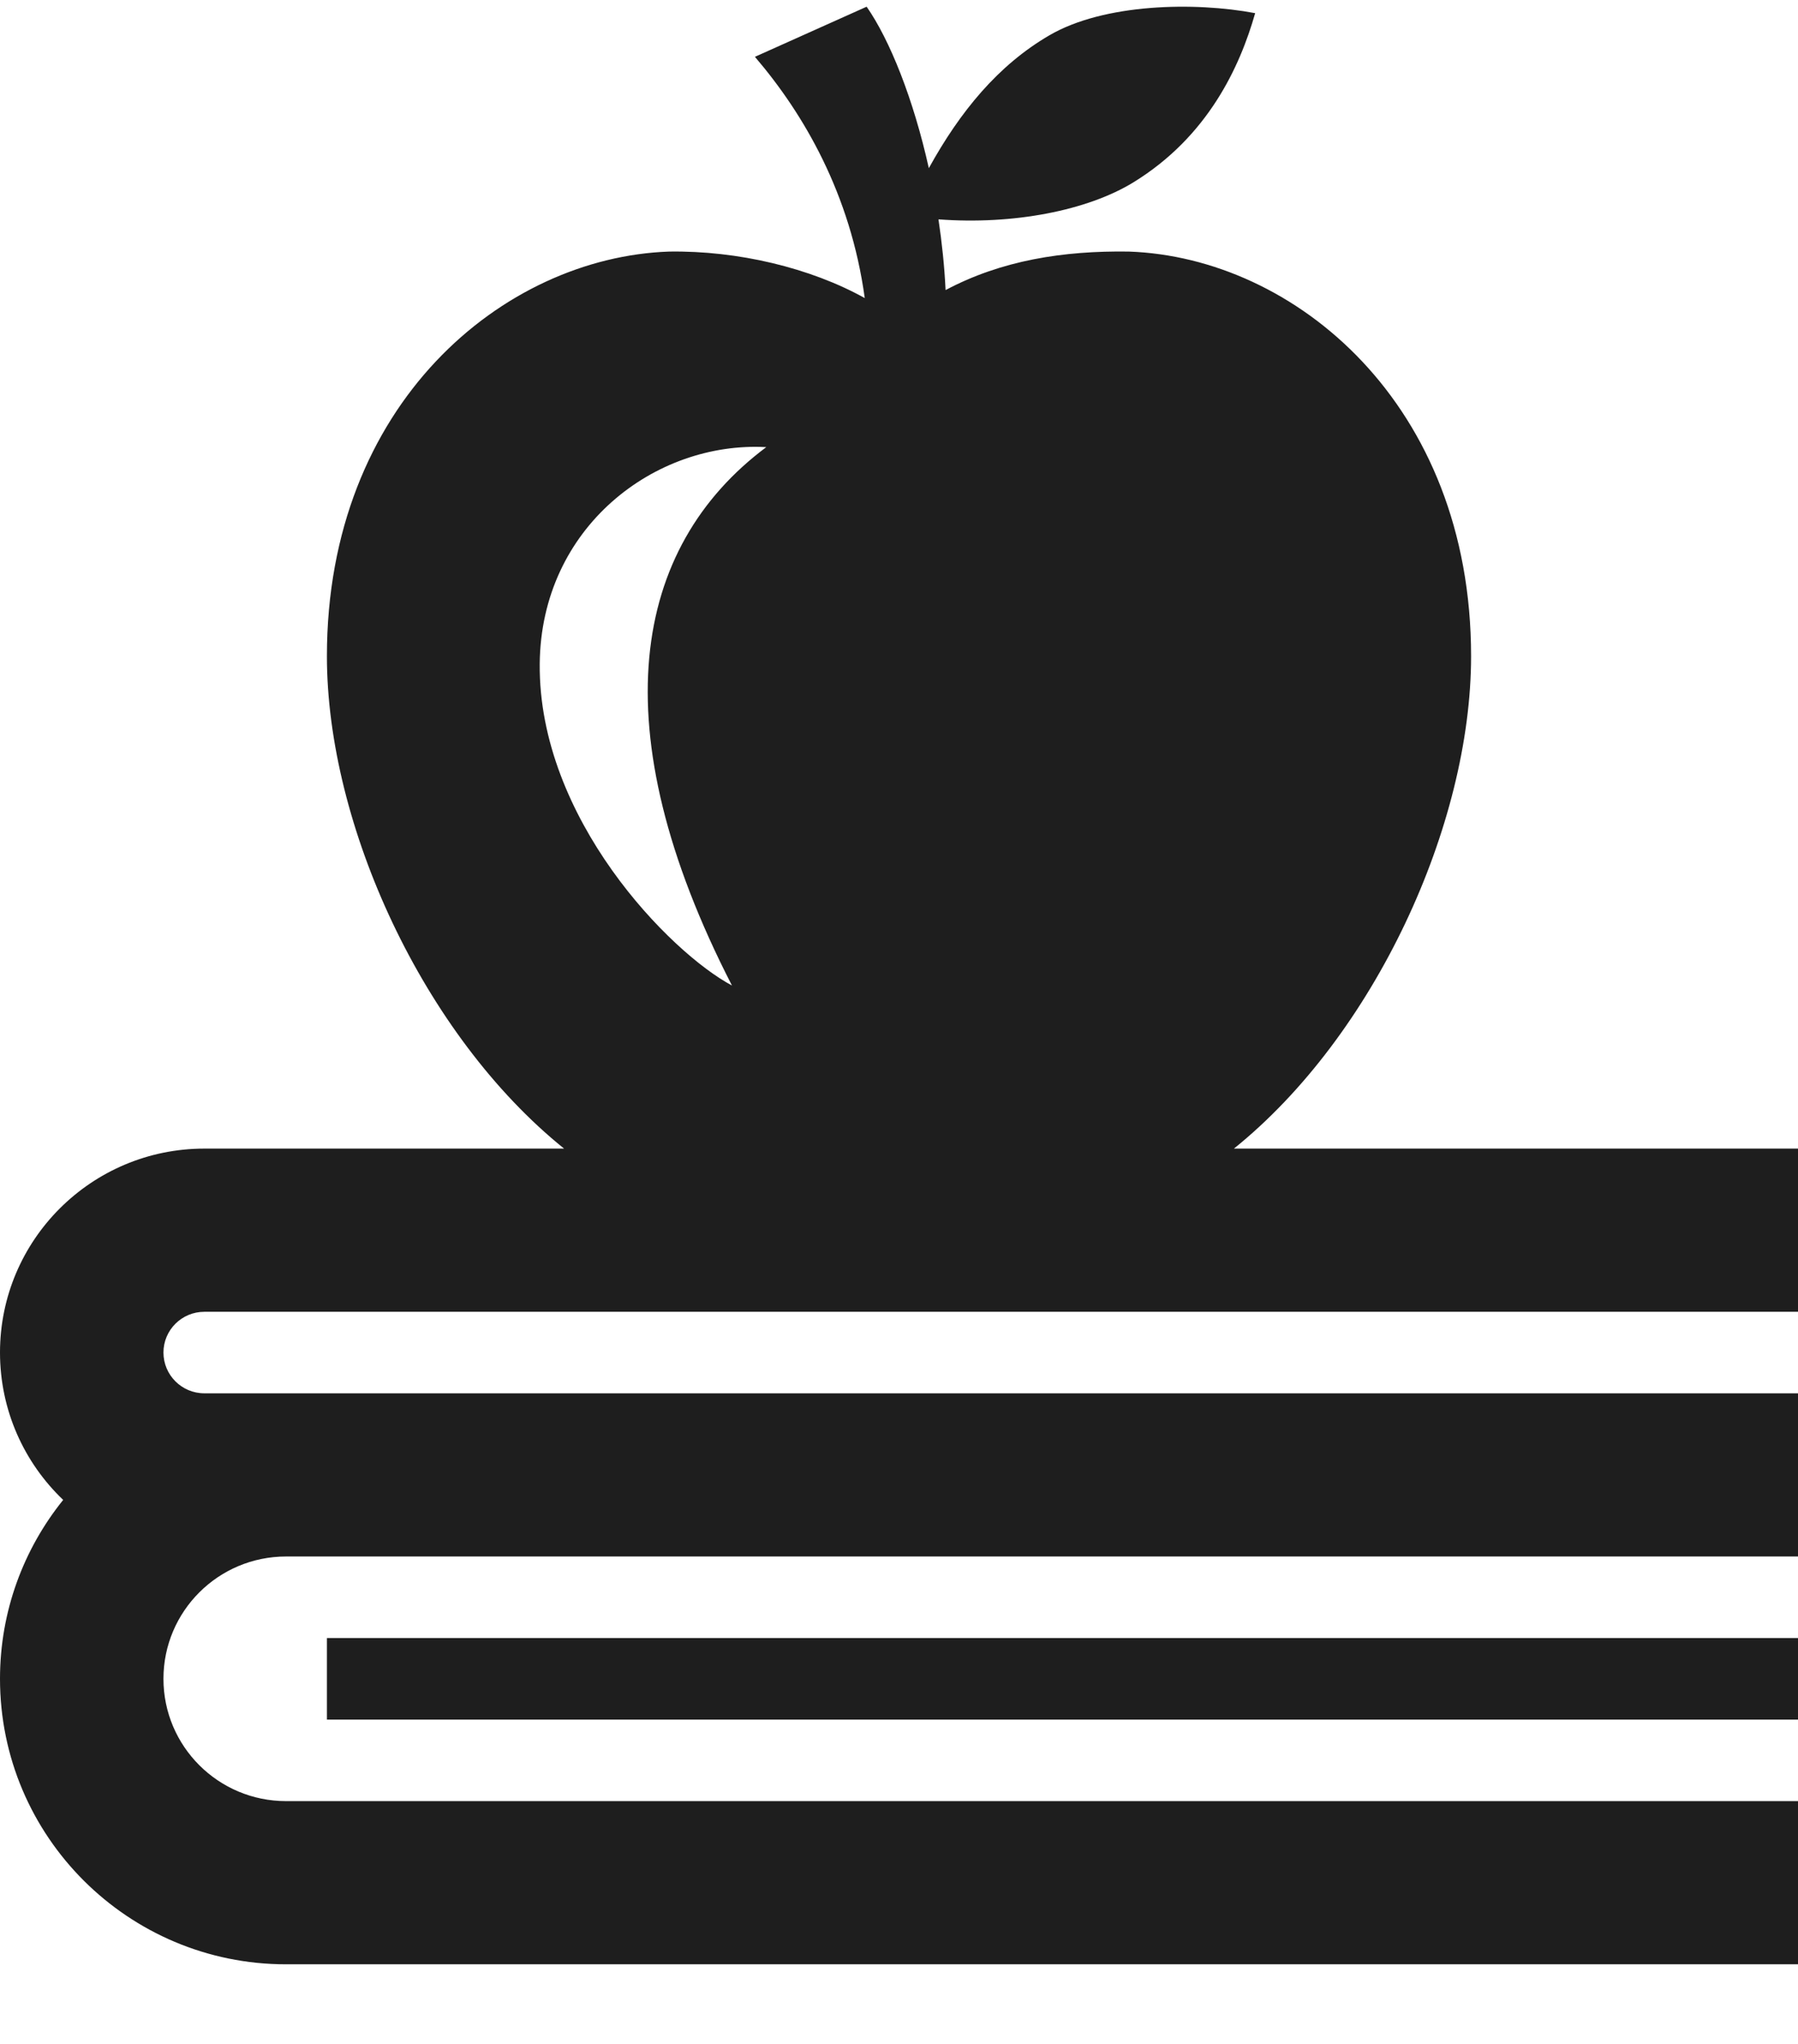 <svg width="22" height="25" viewBox="0 0 22 25" fill="none" xmlns="http://www.w3.org/2000/svg">
<path fill-rule="evenodd" clip-rule="evenodd" d="M6.902 14.049C5.18 12.663 4 10.091 4 8.026C4 4.94 6.158 3.148 8.187 3.077C9.028 3.064 9.916 3.276 10.581 3.646C10.406 2.371 9.834 1.392 9.237 0.695L10.604 0.082C10.887 0.488 11.176 1.208 11.365 2.057C11.748 1.363 12.213 0.797 12.84 0.432C13.509 0.042 14.618 0.021 15.358 0.161C15.171 0.817 14.781 1.67 13.867 2.231C13.305 2.575 12.4 2.752 11.483 2.683C11.525 2.965 11.556 3.256 11.57 3.548C12.252 3.185 13.01 3.065 13.813 3.077C15.842 3.148 18 4.94 18 8.026C18 10.091 16.82 12.663 15.098 14.049H22V16.045H2.5C2.224 16.045 2 16.268 2 16.543C2 16.819 2.224 17.042 2.5 17.042H22V19.038H3.5C2.672 19.038 2 19.708 2 20.534C2 21.36 2.672 22.03 3.5 22.03H22V24.026H3.5C1.568 24.026 0 22.462 0 20.534C0 19.706 0.29 18.945 0.773 18.346C0.297 17.892 0 17.252 0 16.543C0 15.167 1.12 14.049 2.5 14.049H6.902ZM22 21.033H4V20.035H22V21.033ZM9.376 5.469C7.733 6.696 7.341 8.911 8.956 12.054C8.201 11.653 6.586 10.012 6.604 8.118C6.62 6.446 8.017 5.395 9.376 5.469Z" fill="#1E1E1E"/>
</svg>
